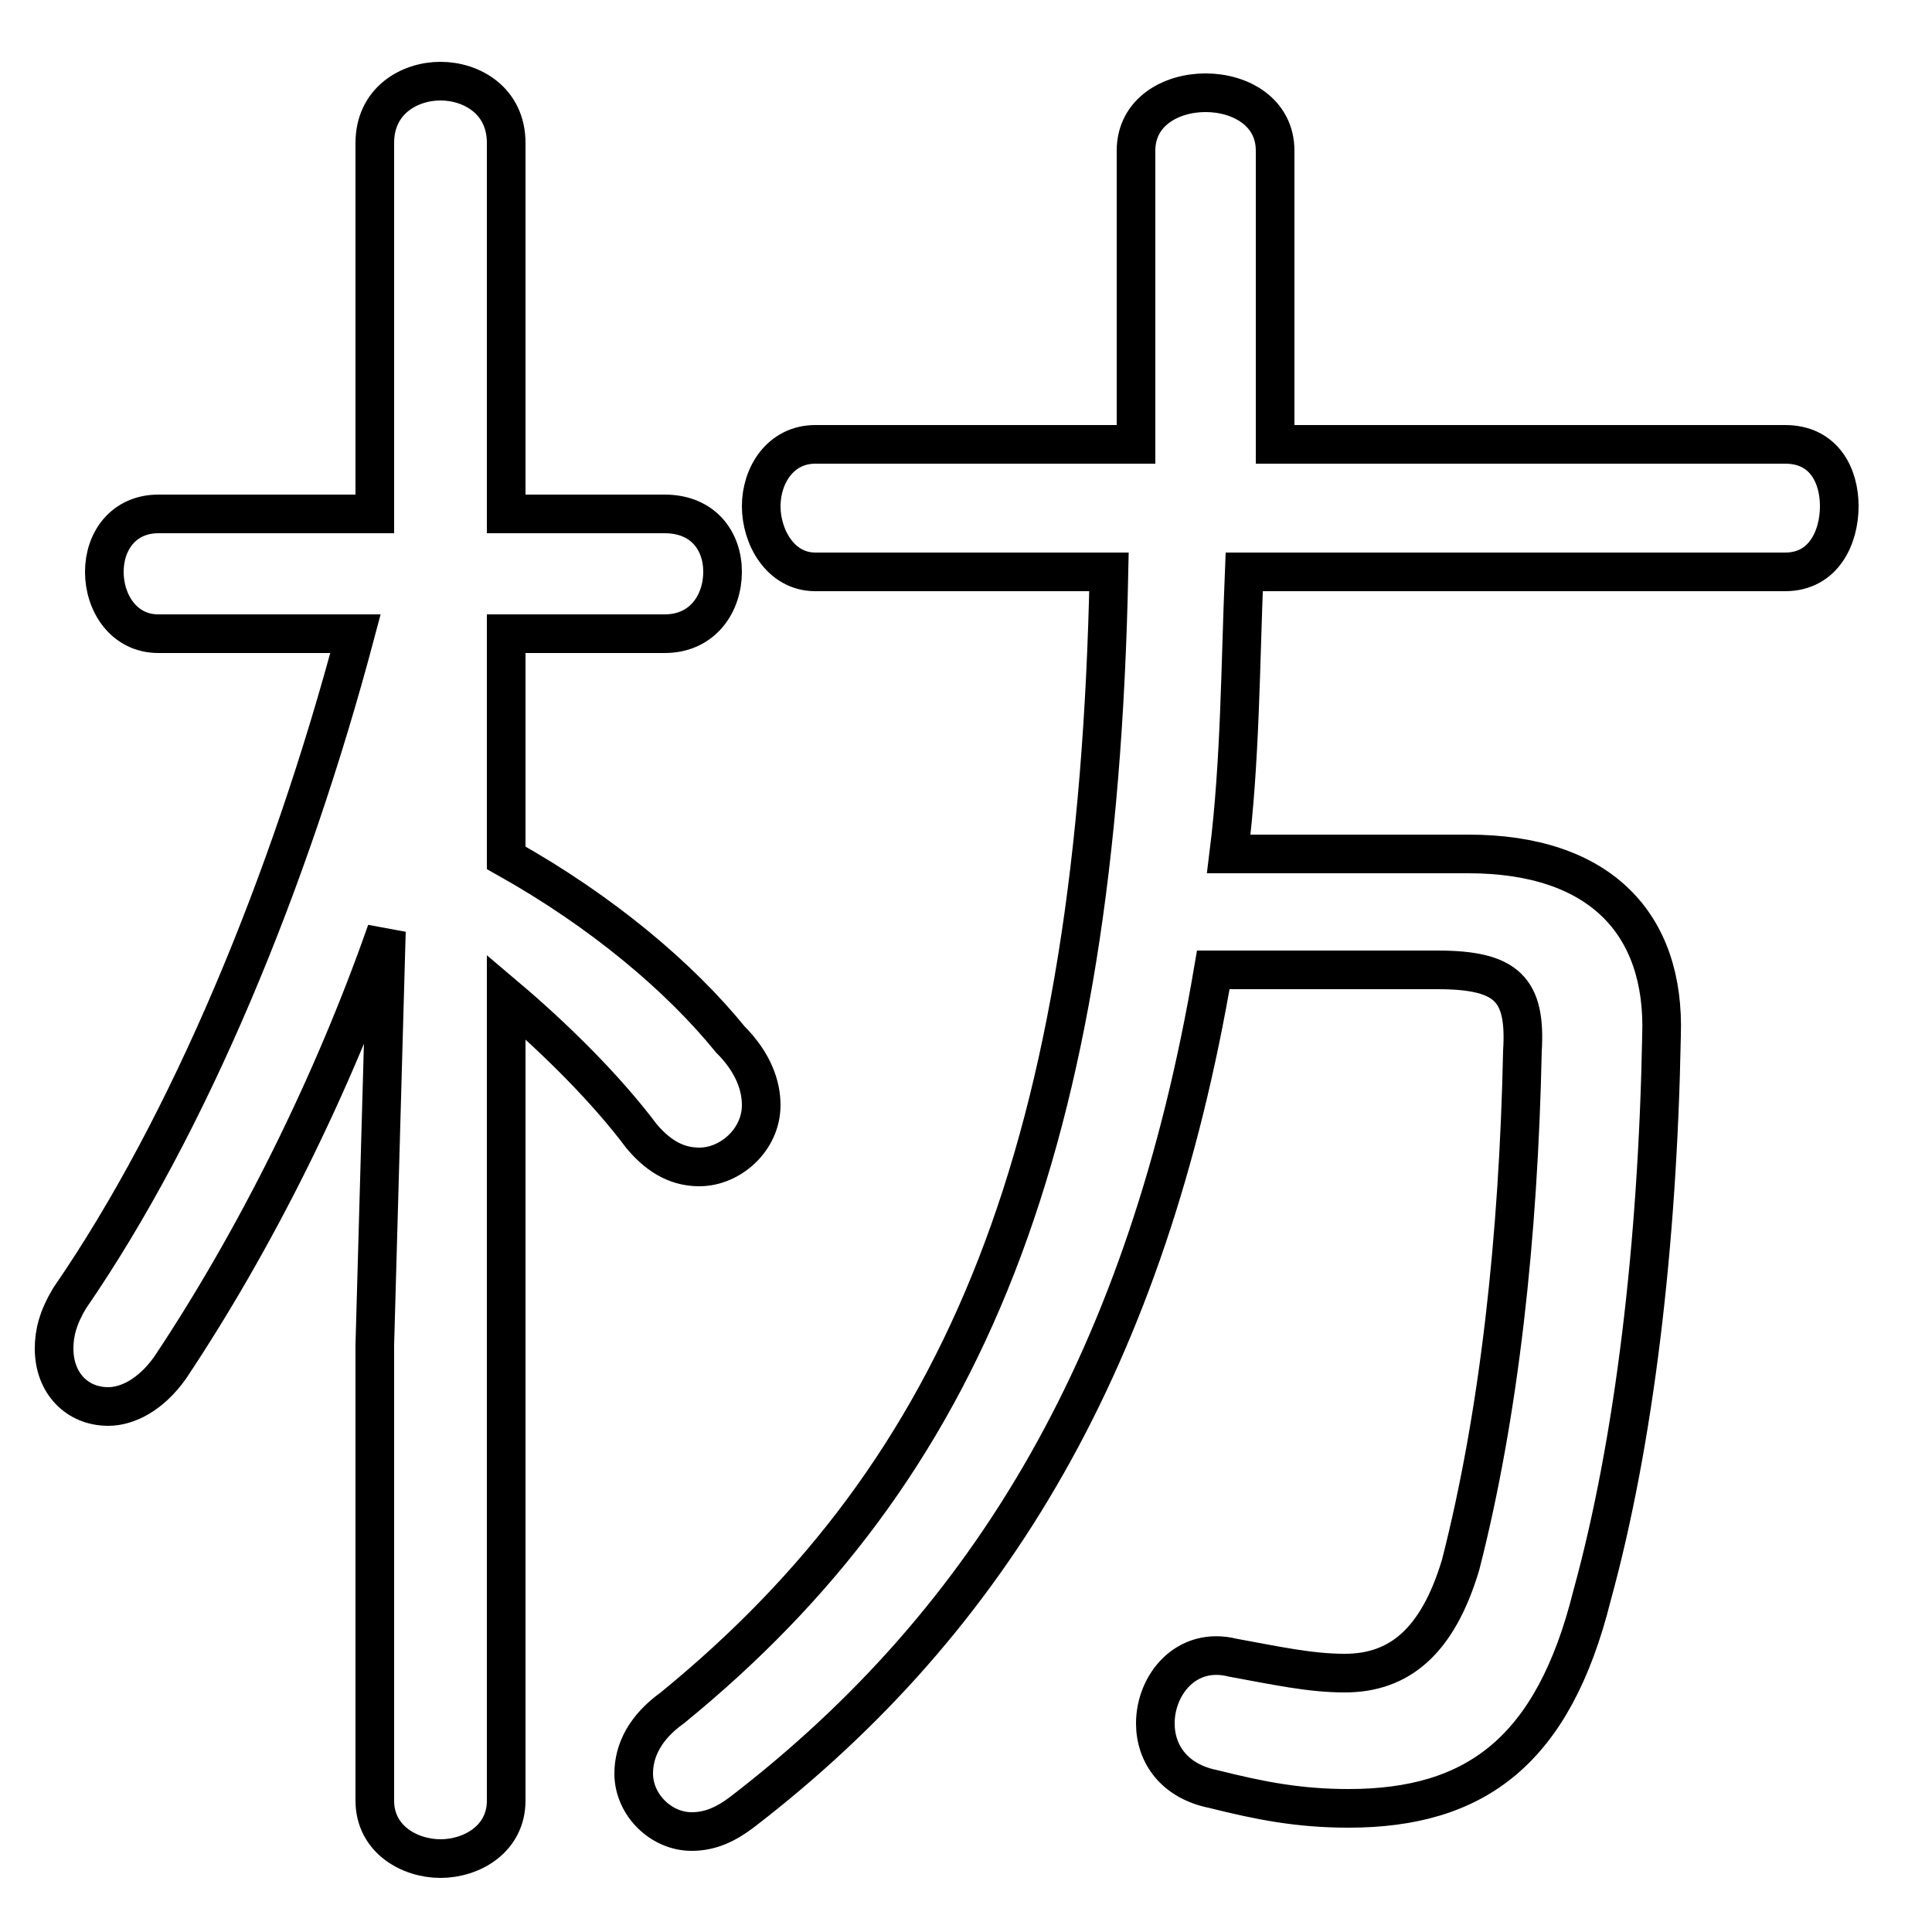 <svg xmlns="http://www.w3.org/2000/svg" viewBox="0 -44.0 50.0 50.0">
    <rect x="0" y="-44.0" width="50.0" height="50.0" fill="#808080" stroke="none"/>
    <g transform="scale(1, -1)">
        <!-- ボディの枠 -->
        <rect x="0" y="-6.0" width="50.0" height="50.0"
            stroke="white" fill="white"/>
        <!-- グリフ座標系の原点 -->
        <circle cx="0" cy="0" r="5" fill="white"/>
        <!-- グリフのアウトライン -->
        <g style="fill:none;stroke:#000000;stroke-width:1;">
<path d="M 28.7 29.2 C 28.4 14.3 25.0 6.0 17.4 -0.2 C 16.7 -0.7 16.4 -1.3 16.4 -1.9 C 16.4 -2.7 17.1 -3.4 17.9 -3.4 C 18.4 -3.4 18.8 -3.2 19.2 -2.9 C 25.7 2.1 29.7 8.9 31.4 18.9 L 37.2 18.9 C 39.0 18.9 39.5 18.4 39.4 16.8 C 39.3 12.0 38.8 7.4 37.8 3.5 C 37.2 1.5 36.2 0.7 34.8 0.7 C 33.9 0.7 33.0 0.9 31.9 1.1 C 30.7 1.4 29.9 0.4 29.9 -0.6 C 29.9 -1.4 30.4 -2.1 31.4 -2.3 C 32.6 -2.6 33.6 -2.8 34.9 -2.8 C 38.2 -2.8 40.2 -1.3 41.2 2.7 C 42.3 6.7 42.9 11.8 43.0 17.2 C 43.1 20.1 41.4 21.9 38.0 21.9 L 31.8 21.9 C 32.1 24.3 32.1 26.8 32.2 29.2 L 46.2 29.2 C 47.2 29.2 47.6 30.1 47.6 30.9 C 47.6 31.7 47.2 32.5 46.2 32.5 L 33.0 32.5 L 33.0 40.1 C 33.0 41.1 32.1 41.6 31.2 41.6 C 30.3 41.6 29.4 41.1 29.4 40.1 L 29.4 32.5 L 21.1 32.5 C 20.2 32.5 19.7 31.7 19.7 30.9 C 19.7 30.1 20.2 29.2 21.1 29.2 Z M 9.2 27.6 C 7.5 21.2 4.9 14.9 1.8 10.4 C 1.5 9.9 1.4 9.5 1.4 9.1 C 1.4 8.2 2.0 7.6 2.8 7.6 C 3.3 7.6 3.9 7.9 4.4 8.6 C 6.6 11.9 8.6 15.9 10.0 19.9 L 9.7 9.2 L 9.7 -2.6 C 9.7 -3.6 10.6 -4.1 11.4 -4.1 C 12.2 -4.1 13.1 -3.6 13.1 -2.6 L 13.1 18.2 C 14.4 17.1 15.7 15.8 16.6 14.6 C 17.1 14.0 17.6 13.8 18.1 13.8 C 18.9 13.8 19.7 14.5 19.7 15.4 C 19.7 15.9 19.5 16.5 18.9 17.1 C 17.6 18.7 15.6 20.4 13.1 21.8 L 13.1 27.6 L 17.2 27.6 C 18.2 27.6 18.7 28.4 18.7 29.2 C 18.7 30.0 18.2 30.7 17.2 30.7 L 13.1 30.7 L 13.1 40.3 C 13.1 41.4 12.2 41.9 11.4 41.9 C 10.6 41.9 9.7 41.4 9.7 40.3 L 9.7 30.7 L 4.1 30.7 C 3.2 30.7 2.7 30.0 2.7 29.2 C 2.7 28.4 3.2 27.6 4.1 27.6 Z"/>
</g>
</g>
</svg>